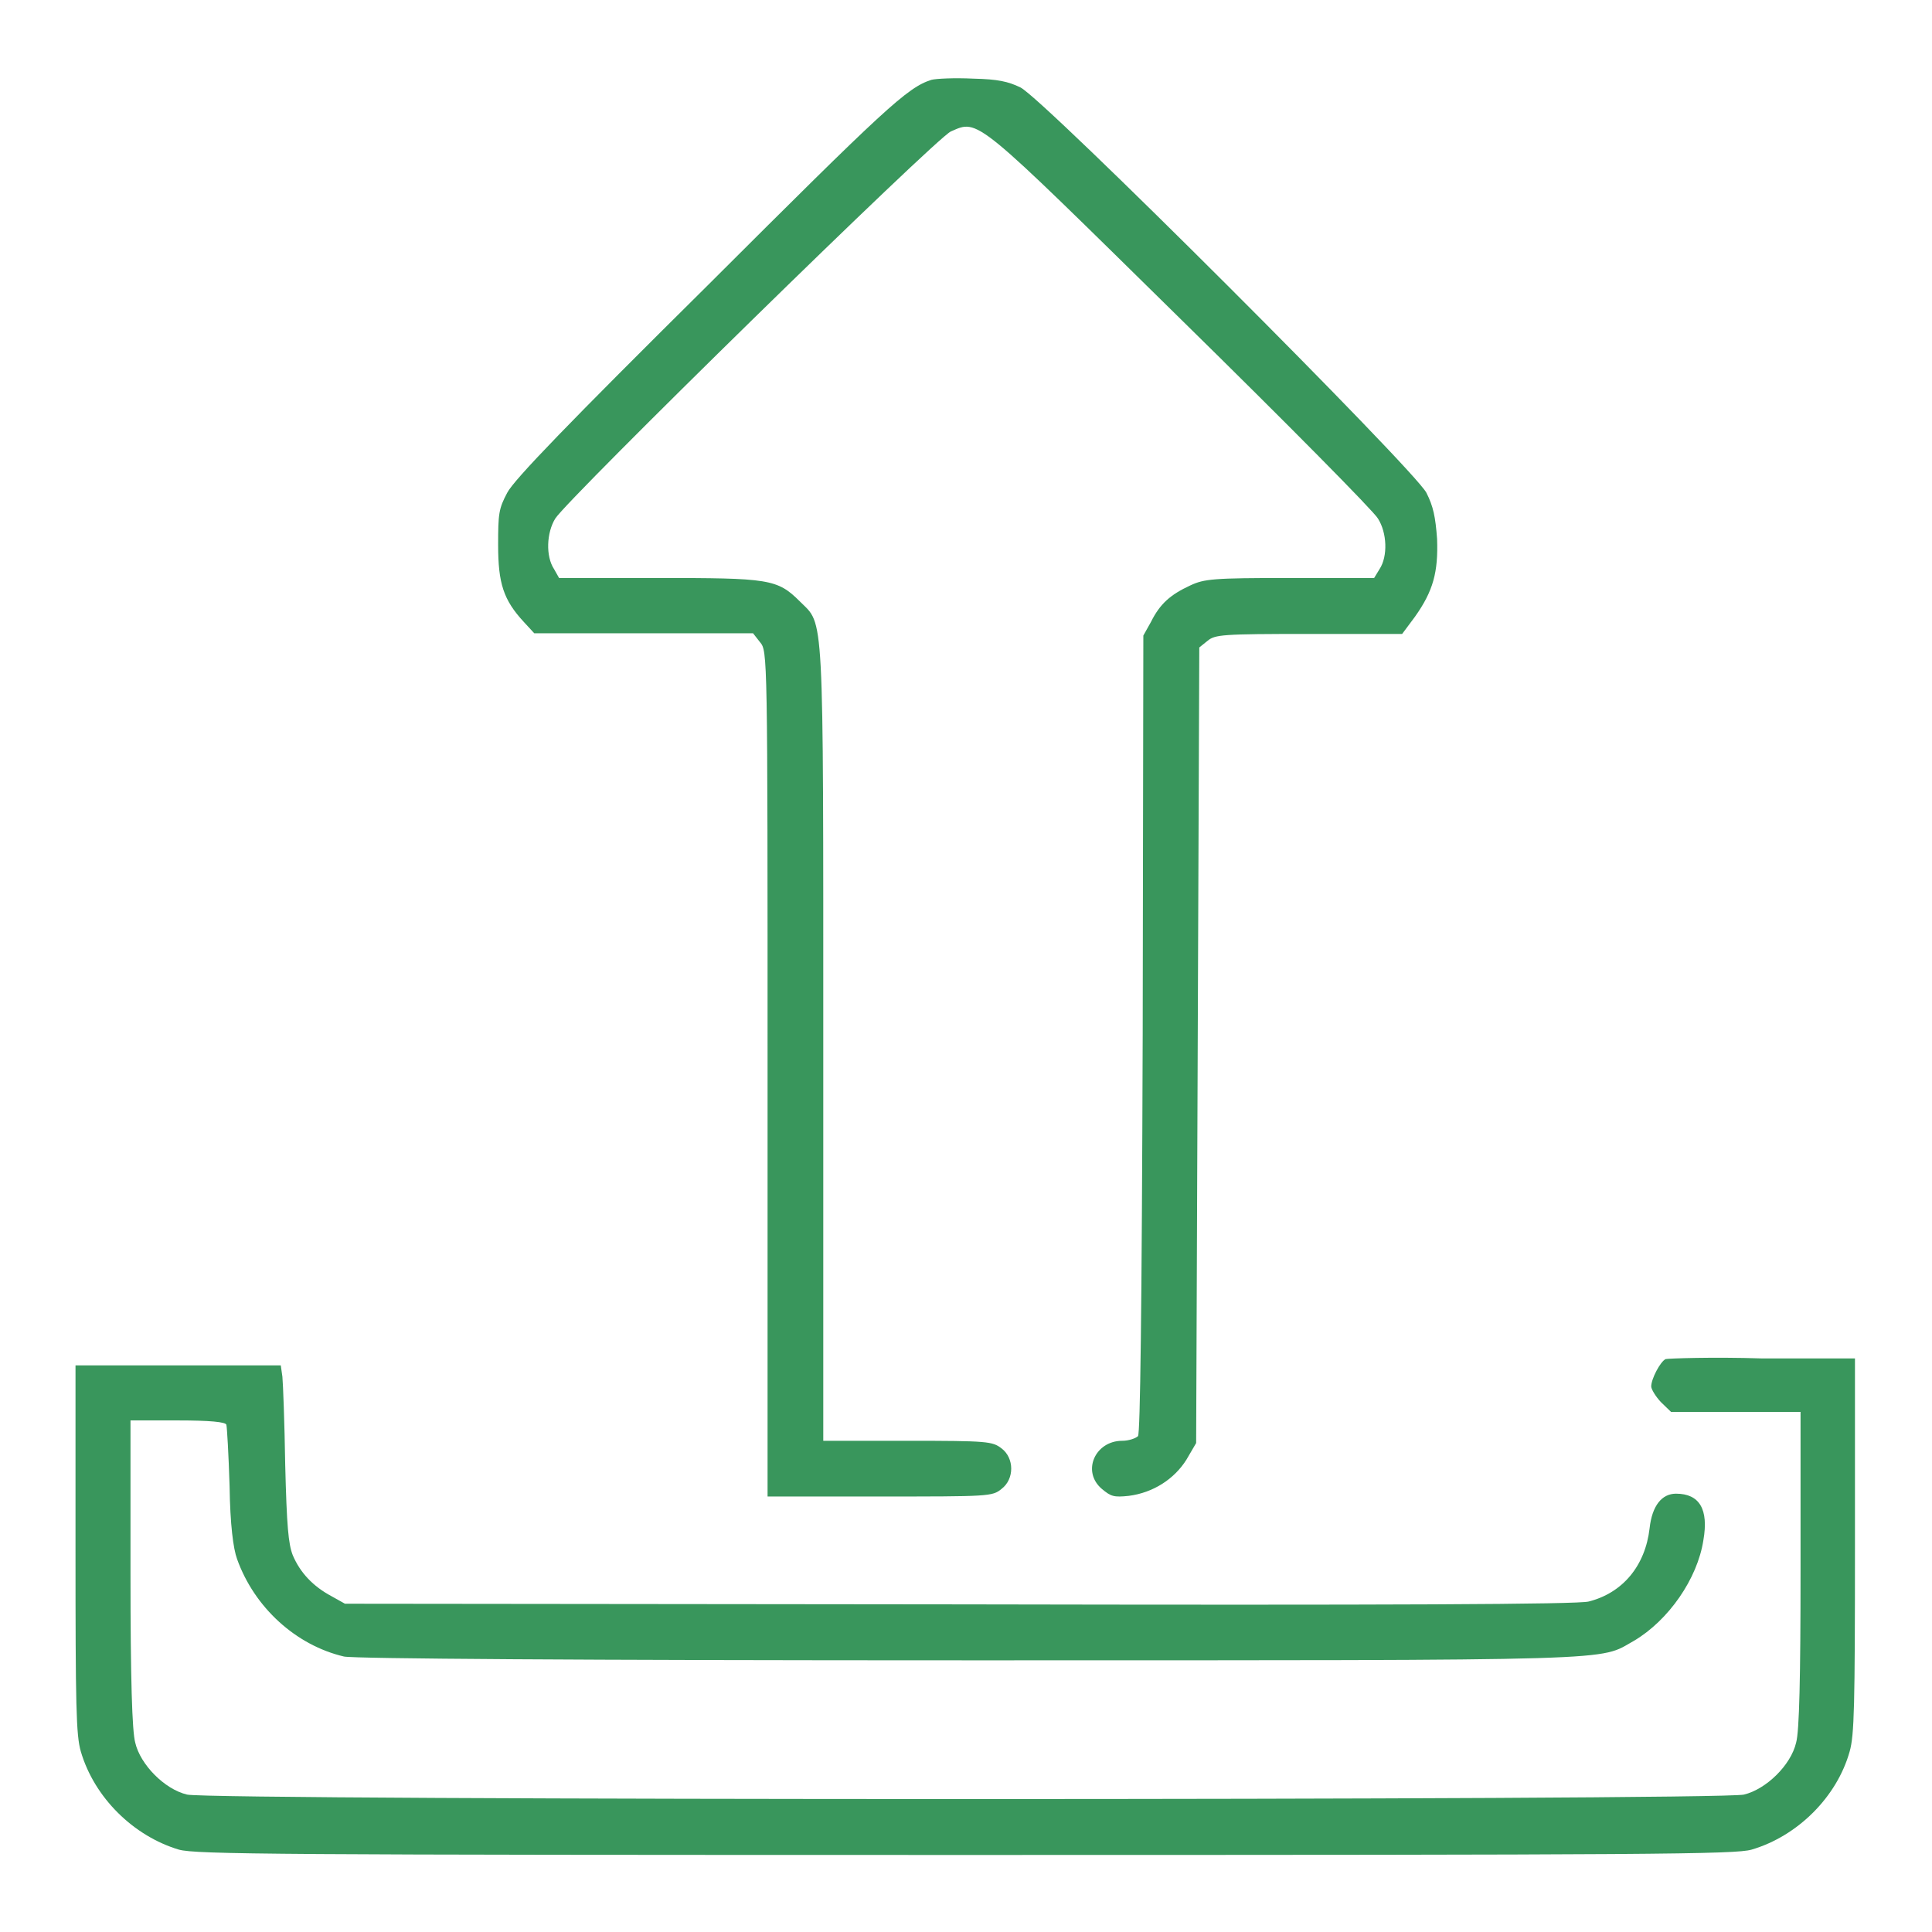 <?xml version="1.0" encoding="UTF-8"?>
<svg xmlns="http://www.w3.org/2000/svg" xmlns:xlink="http://www.w3.org/1999/xlink" width="24px" height="24px" viewBox="0 0 24 24" version="1.1">
<g id="surface1">
<path style=" stroke:none;fill-rule:nonzero;fill:rgb(22.353%,58.824%,36.078%);fill-opacity:1;" d="M 11.57 0.992 C 11.27 1.086 10.988 1.352 8.793 3.543 C 7.07 5.25 6.383 5.961 6.301 6.121 C 6.195 6.32 6.188 6.383 6.188 6.77 C 6.188 7.246 6.254 7.453 6.508 7.727 L 6.637 7.867 L 9.355 7.867 L 9.441 7.977 C 9.535 8.09 9.535 8.102 9.535 13.34 L 9.535 18.59 L 10.93 18.59 C 12.281 18.59 12.328 18.59 12.441 18.496 C 12.602 18.375 12.602 18.113 12.441 17.992 C 12.328 17.906 12.273 17.898 11.277 17.898 L 10.227 17.898 L 10.227 12.977 C 10.227 7.5 10.238 7.773 9.938 7.473 C 9.656 7.191 9.555 7.18 8.164 7.18 L 6.945 7.18 L 6.883 7.07 C 6.777 6.91 6.789 6.617 6.898 6.441 C 7.059 6.188 11.633 1.707 11.812 1.633 C 12.16 1.48 12.094 1.434 14.68 3.977 C 15.977 5.25 17.07 6.355 17.117 6.441 C 17.23 6.617 17.242 6.91 17.137 7.07 L 17.07 7.18 L 16.023 7.18 C 15.066 7.18 14.961 7.191 14.785 7.273 C 14.539 7.387 14.41 7.5 14.297 7.727 L 14.203 7.895 L 14.195 12.836 C 14.184 16.352 14.164 17.793 14.137 17.84 C 14.109 17.867 14.023 17.898 13.941 17.898 C 13.602 17.898 13.434 18.281 13.688 18.496 C 13.801 18.59 13.836 18.602 14.023 18.582 C 14.324 18.543 14.586 18.375 14.738 18.133 L 14.859 17.926 L 14.898 8.043 L 15 7.961 C 15.094 7.883 15.18 7.875 16.258 7.875 L 17.418 7.875 L 17.578 7.66 C 17.805 7.34 17.867 7.105 17.852 6.695 C 17.832 6.422 17.805 6.289 17.719 6.121 C 17.57 5.832 12.965 1.227 12.676 1.086 C 12.523 1.012 12.395 0.984 12.094 0.977 C 11.852 0.965 11.625 0.977 11.57 0.992 Z M 11.57 0.992 "/>
<path style=" stroke:none;fill-rule:nonzero;fill:rgb(22.353%,58.824%,36.078%);fill-opacity:1;" d="M 20.691 16.883 C 20.625 16.914 20.512 17.129 20.512 17.223 C 20.512 17.258 20.57 17.352 20.633 17.418 L 20.758 17.539 L 22.367 17.539 L 22.367 19.5 C 22.367 20.84 22.352 21.508 22.312 21.648 C 22.246 21.93 21.938 22.227 21.664 22.293 C 21.375 22.367 2.617 22.367 2.324 22.293 C 2.043 22.227 1.742 21.918 1.68 21.648 C 1.641 21.508 1.621 20.859 1.621 19.547 L 1.621 17.645 L 2.211 17.645 C 2.605 17.645 2.805 17.664 2.812 17.699 C 2.82 17.727 2.84 18.066 2.852 18.461 C 2.859 18.945 2.898 19.238 2.945 19.367 C 3.16 19.969 3.676 20.438 4.273 20.578 C 4.398 20.605 7.191 20.625 12.02 20.625 C 20.297 20.625 19.848 20.633 20.297 20.383 C 20.727 20.129 21.086 19.613 21.16 19.133 C 21.227 18.75 21.113 18.555 20.82 18.555 C 20.645 18.555 20.523 18.703 20.492 18.984 C 20.438 19.453 20.156 19.789 19.734 19.895 C 19.594 19.93 17.324 19.941 11.914 19.93 L 4.285 19.922 L 4.117 19.828 C 3.891 19.707 3.73 19.539 3.637 19.32 C 3.582 19.18 3.562 18.957 3.543 18.195 C 3.535 17.672 3.516 17.184 3.508 17.102 L 3.488 16.961 L 0.938 16.961 L 0.938 19.238 C 0.938 21.195 0.945 21.555 1.004 21.758 C 1.172 22.332 1.66 22.809 2.223 22.977 C 2.438 23.035 3.395 23.043 11.992 23.043 C 20.586 23.043 21.555 23.035 21.758 22.977 C 22.332 22.809 22.82 22.32 22.977 21.758 C 23.035 21.555 23.043 21.195 23.043 19.199 L 23.043 16.875 L 21.891 16.875 C 21.273 16.855 20.727 16.875 20.691 16.883 Z M 20.691 16.883 "/>
</g>
</svg>
